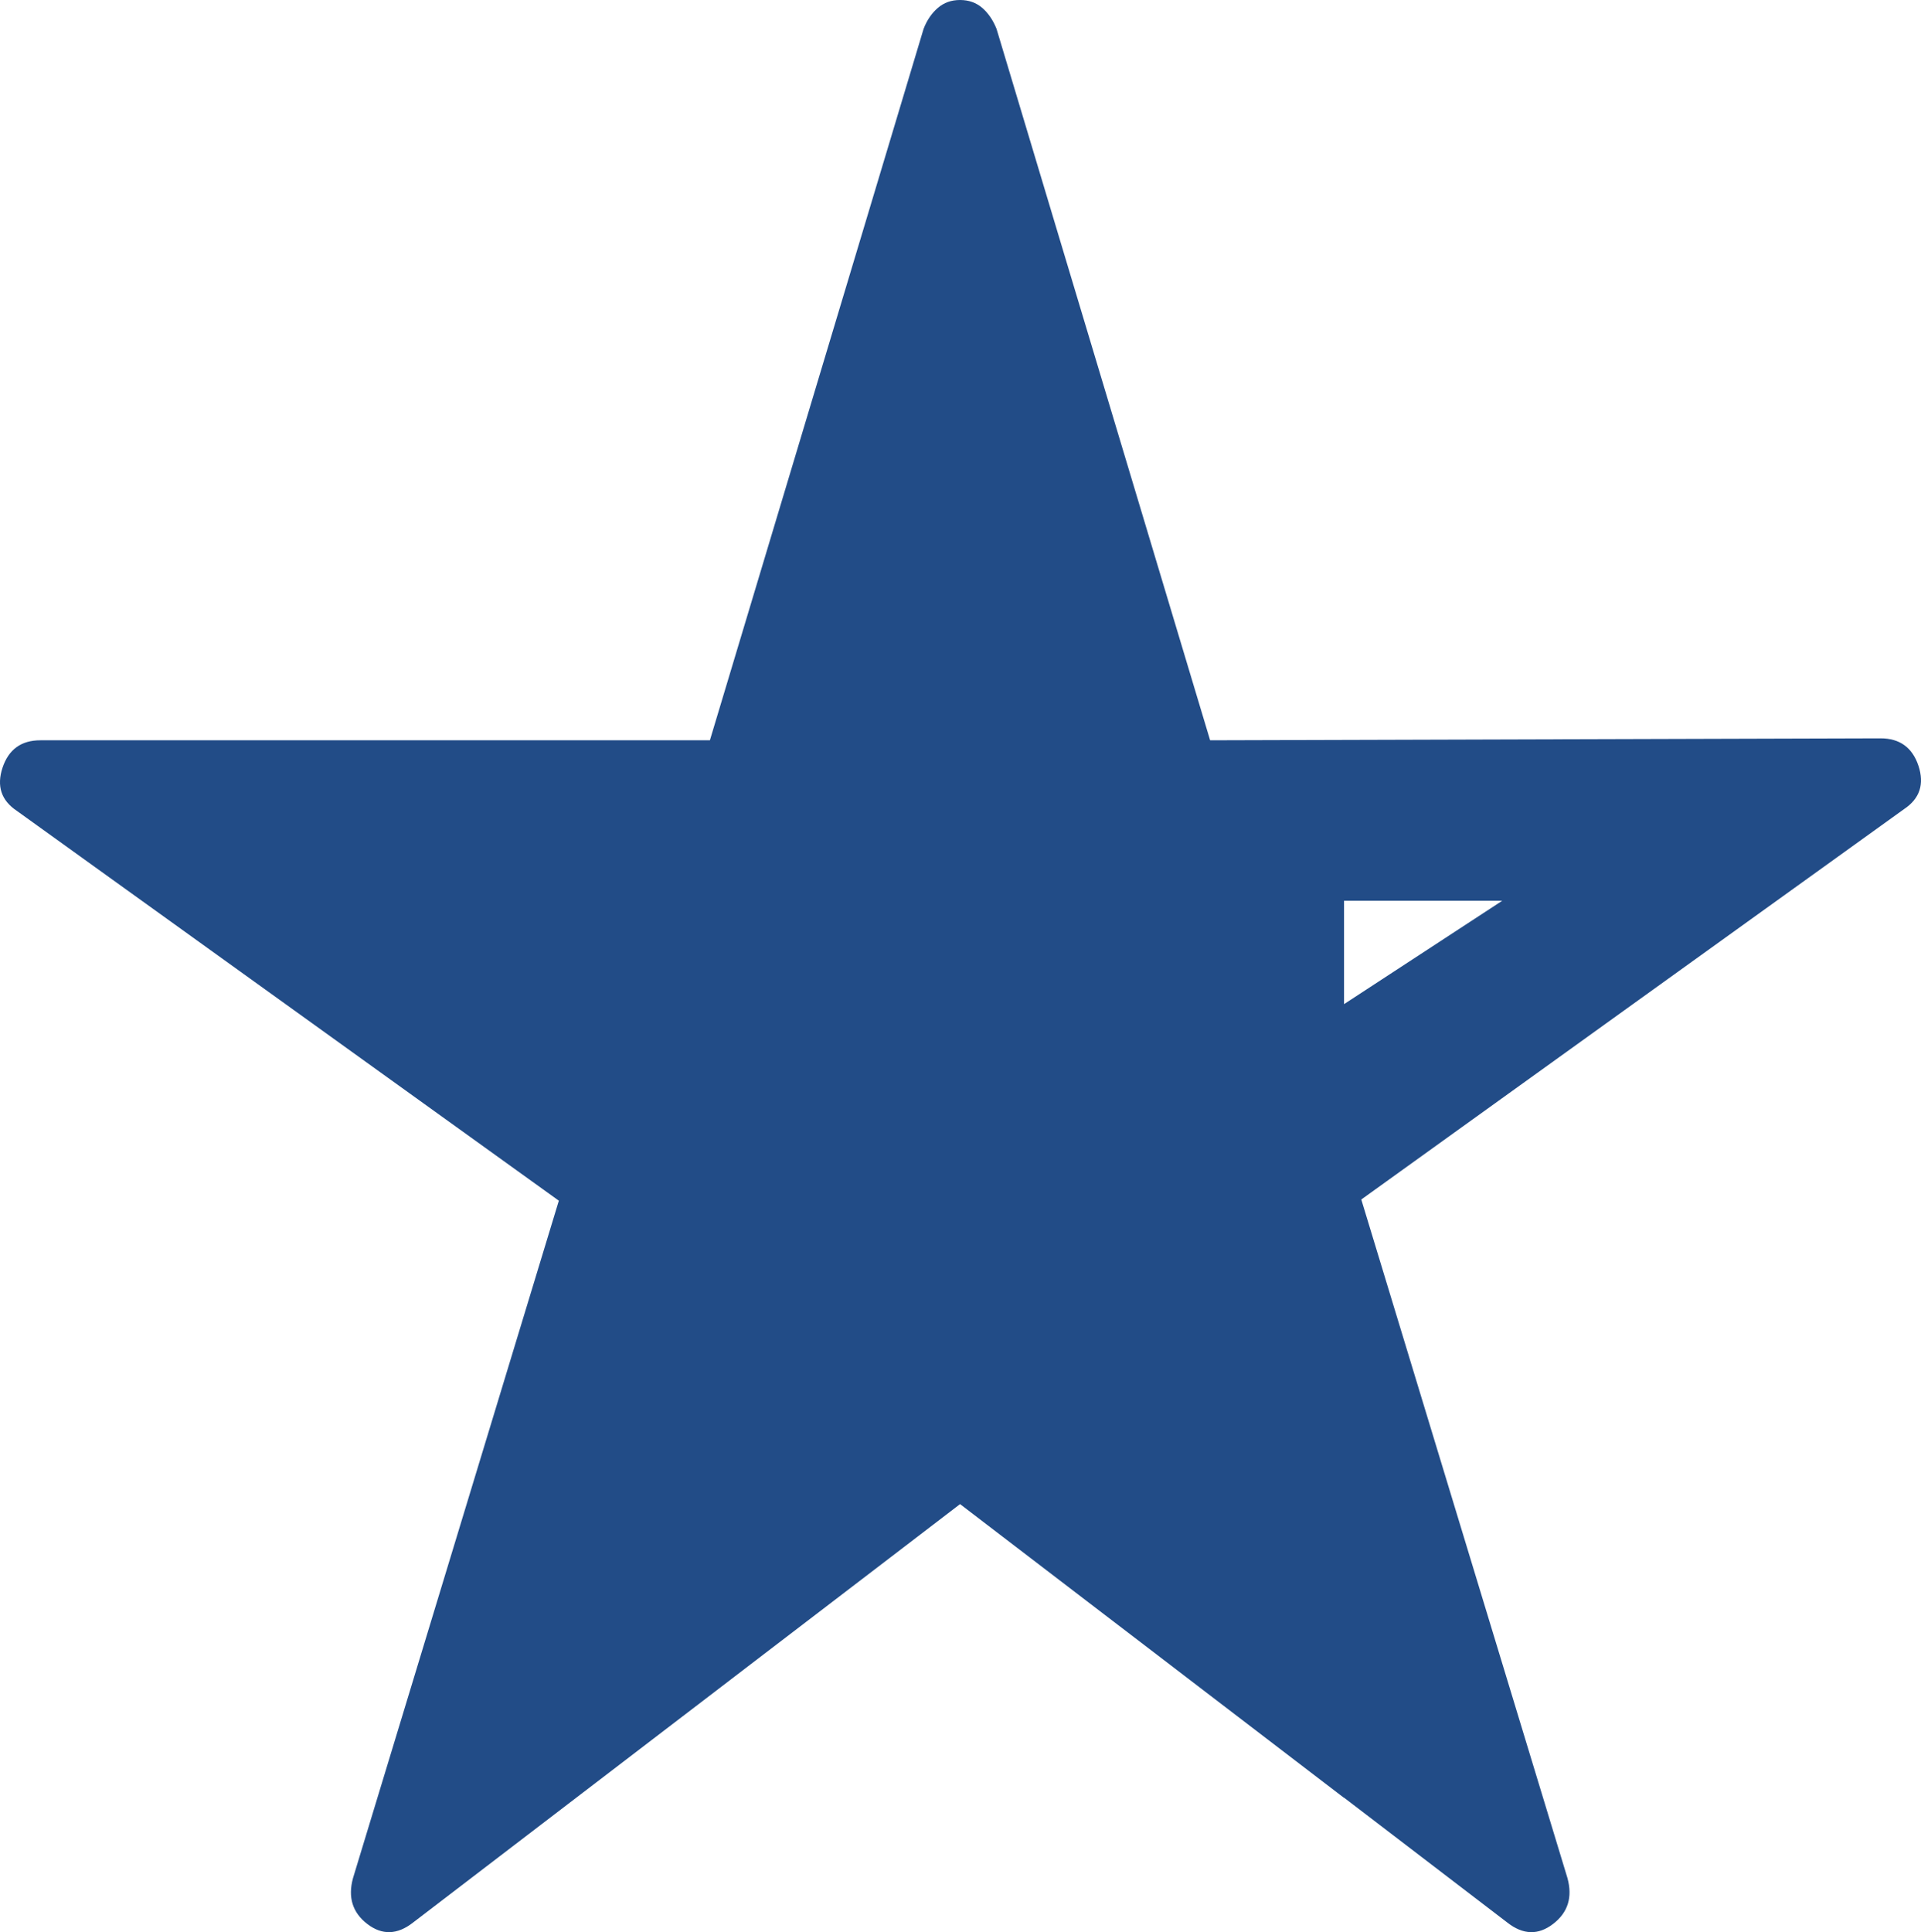 <svg width="176" height="177" xmlns="http://www.w3.org/2000/svg" xmlns:xlink="http://www.w3.org/1999/xlink" xml:space="preserve" overflow="hidden"><defs><clipPath id="clip0"><rect x="2391" y="132" width="176" height="177"/></clipPath></defs><g clip-path="url(#clip0)" transform="translate(-2391 -132)"><path d="M2514.14 214.519 2514.14 223.987 2528.63 214.519 2514.14 214.519ZM2478.96 132C2479.75 132 2480.43 132.239 2480.99 132.719 2481.54 133.198 2481.98 133.837 2482.3 134.636L2501.87 199.816 2563.3 199.638C2565.05 199.638 2566.21 200.478 2566.77 202.158 2567.32 203.838 2566.89 205.159 2565.45 206.119L2515.72 241.883 2534.61 304.048C2535.09 305.808 2534.65 307.209 2533.29 308.249 2531.94 309.289 2530.54 309.249 2529.11 308.129L2514.14 296.68 2514.14 296.699 2478.96 269.789 2428.83 308.13C2427.4 309.248 2426 309.289 2424.65 308.25 2423.3 307.211 2422.86 305.814 2423.34 304.057L2442.2 241.992 2392.55 206.286C2391.11 205.328 2390.68 204.01 2391.23 202.332 2391.79 200.655 2392.94 199.816 2394.7 199.816L2456.04 199.816 2475.62 134.636C2475.93 133.837 2476.37 133.198 2476.93 132.719 2477.49 132.239 2478.16 132 2478.96 132Z" fill="#224C87" fill-rule="evenodd"/></g></svg>